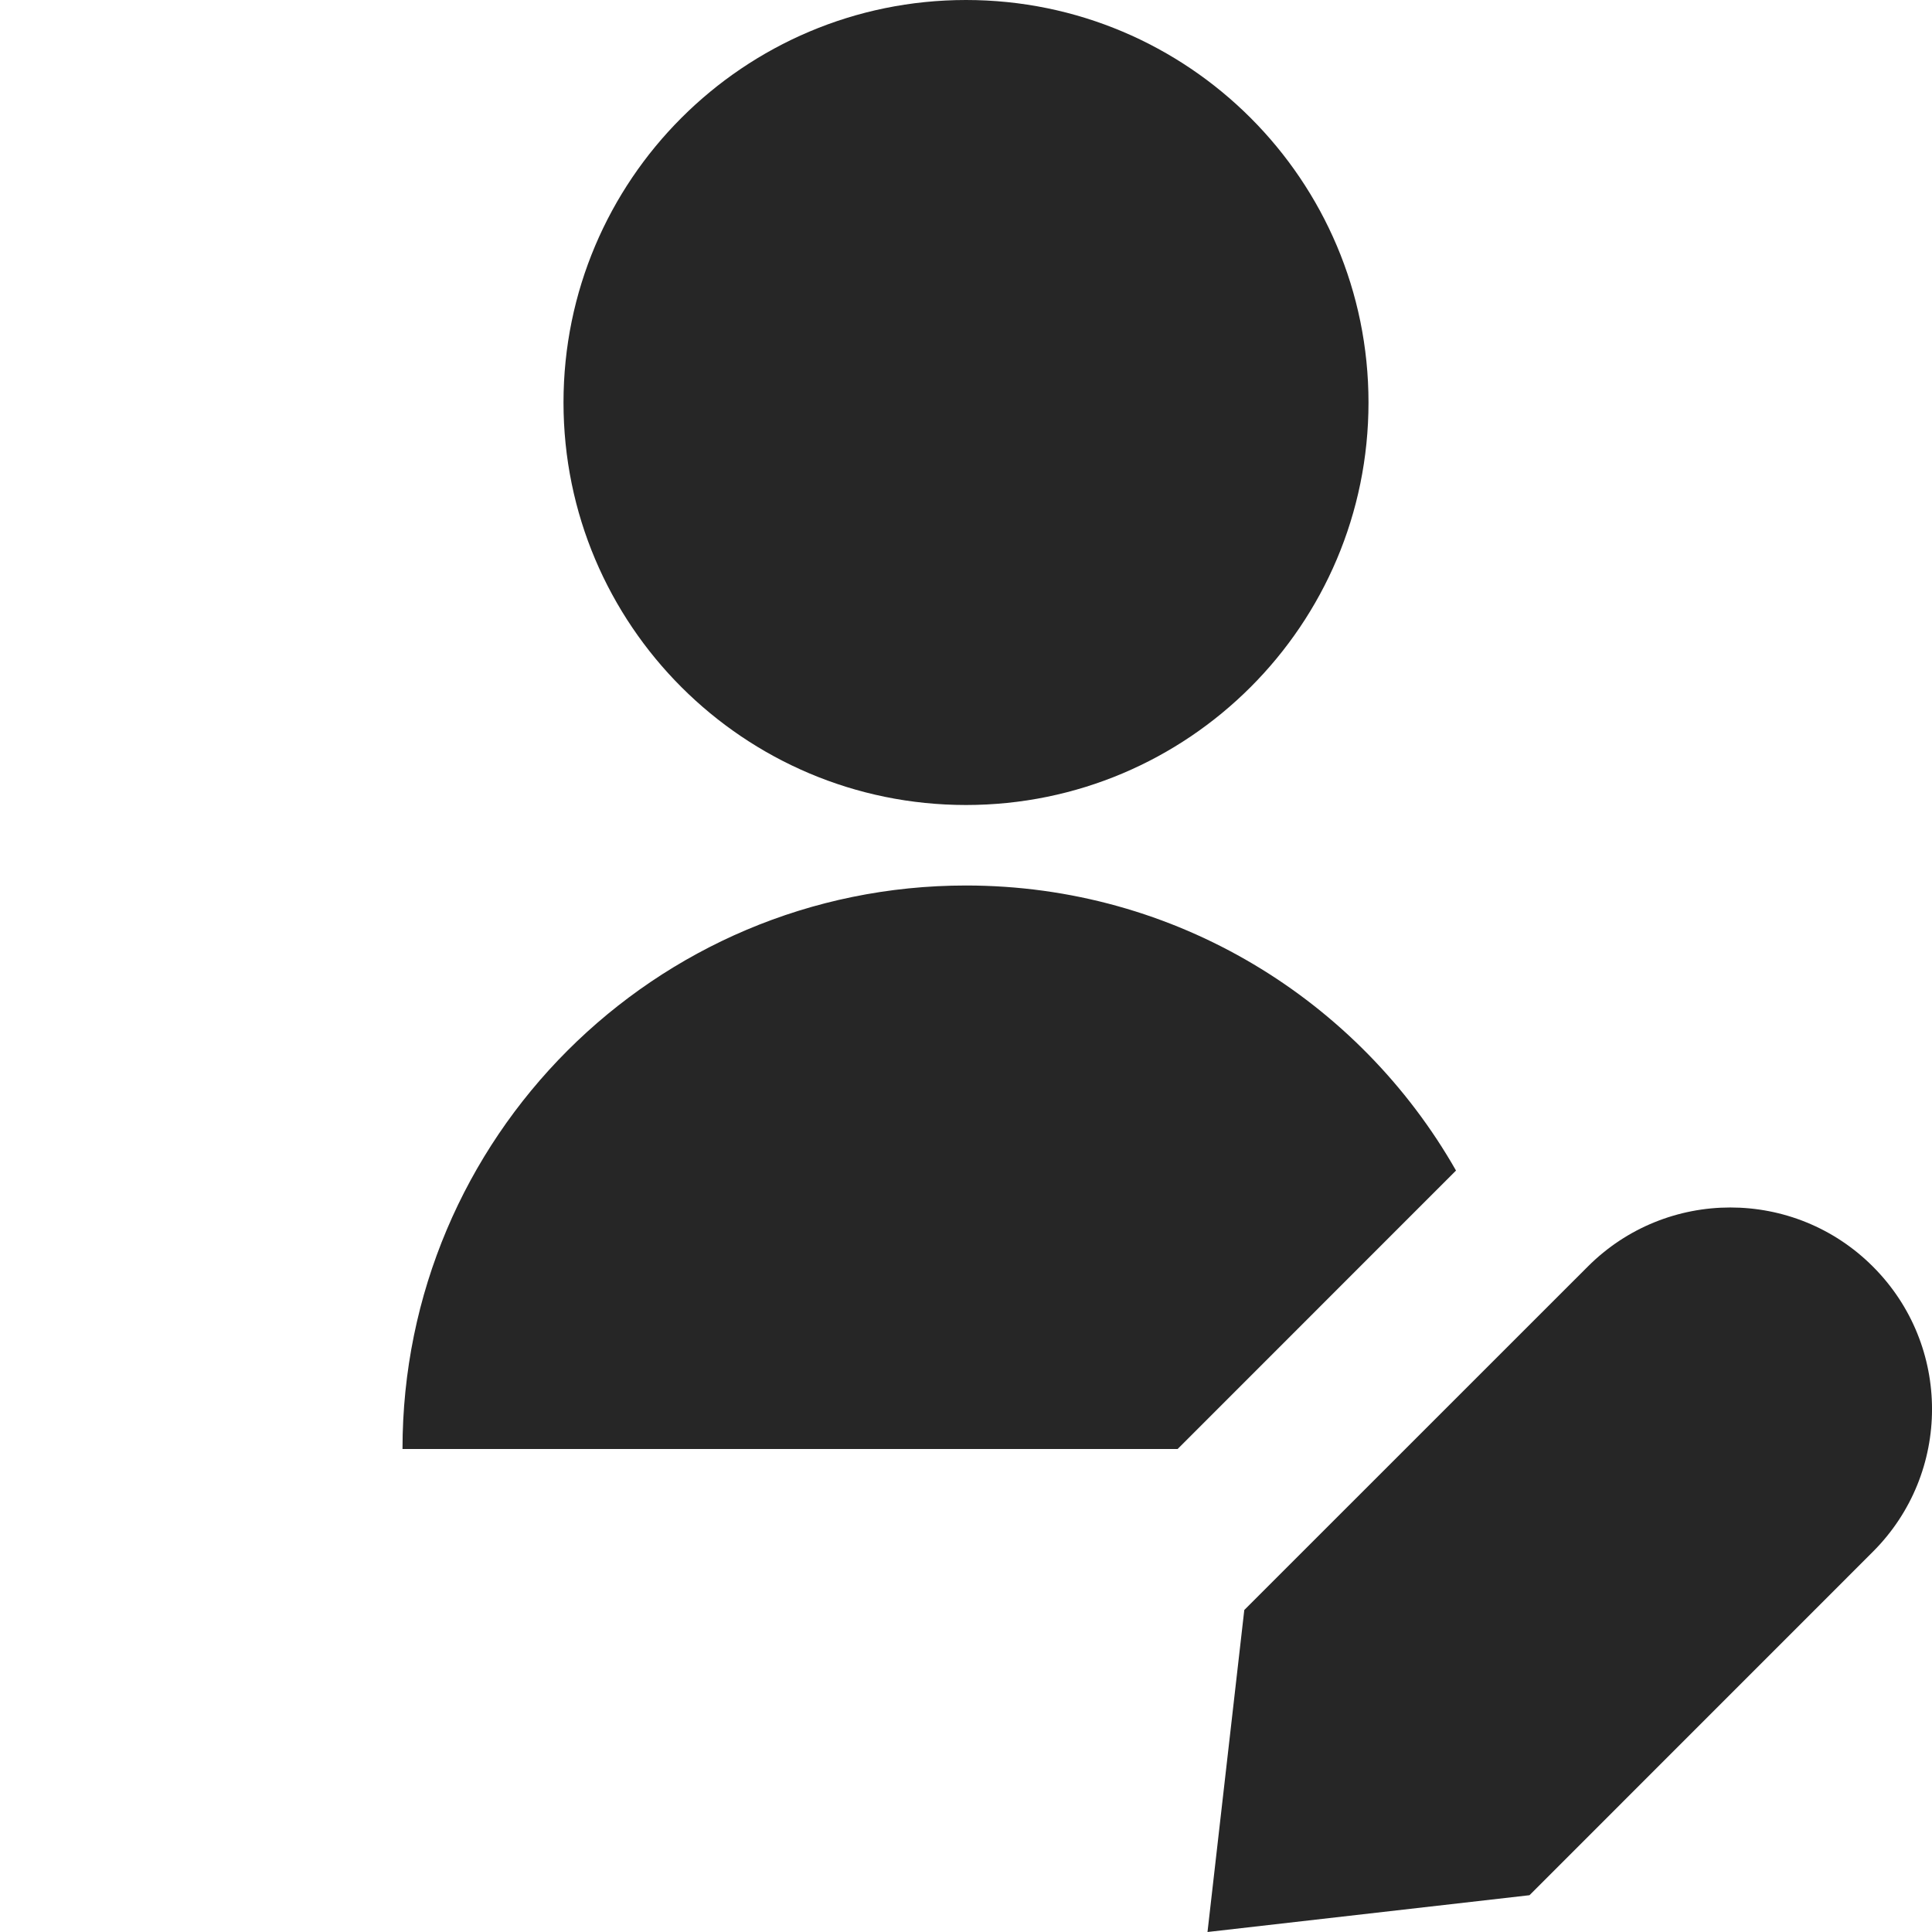 <svg width="24" height="24" viewBox="0 0 24 24" fill="none" xmlns="http://www.w3.org/2000/svg">
<path fill-rule="evenodd" clip-rule="evenodd" d="M17 5C17 7.761 14.761 10 12 10C9.239 10 7 7.761 7 5C7 2.239 9.239 0 12 0C14.761 0 17 2.239 17 5ZM12 11C8.134 11 5 14.134 5 18H14.629L18.087 14.541C16.883 12.426 14.608 11 12 11ZM23.266 15.734C22.288 14.755 20.702 14.755 19.724 15.734L15.457 20L15 24L19 23.543L23.266 19.276C24.245 18.298 24.245 16.712 23.266 15.734Z" fill="#262626"/>
</svg>
